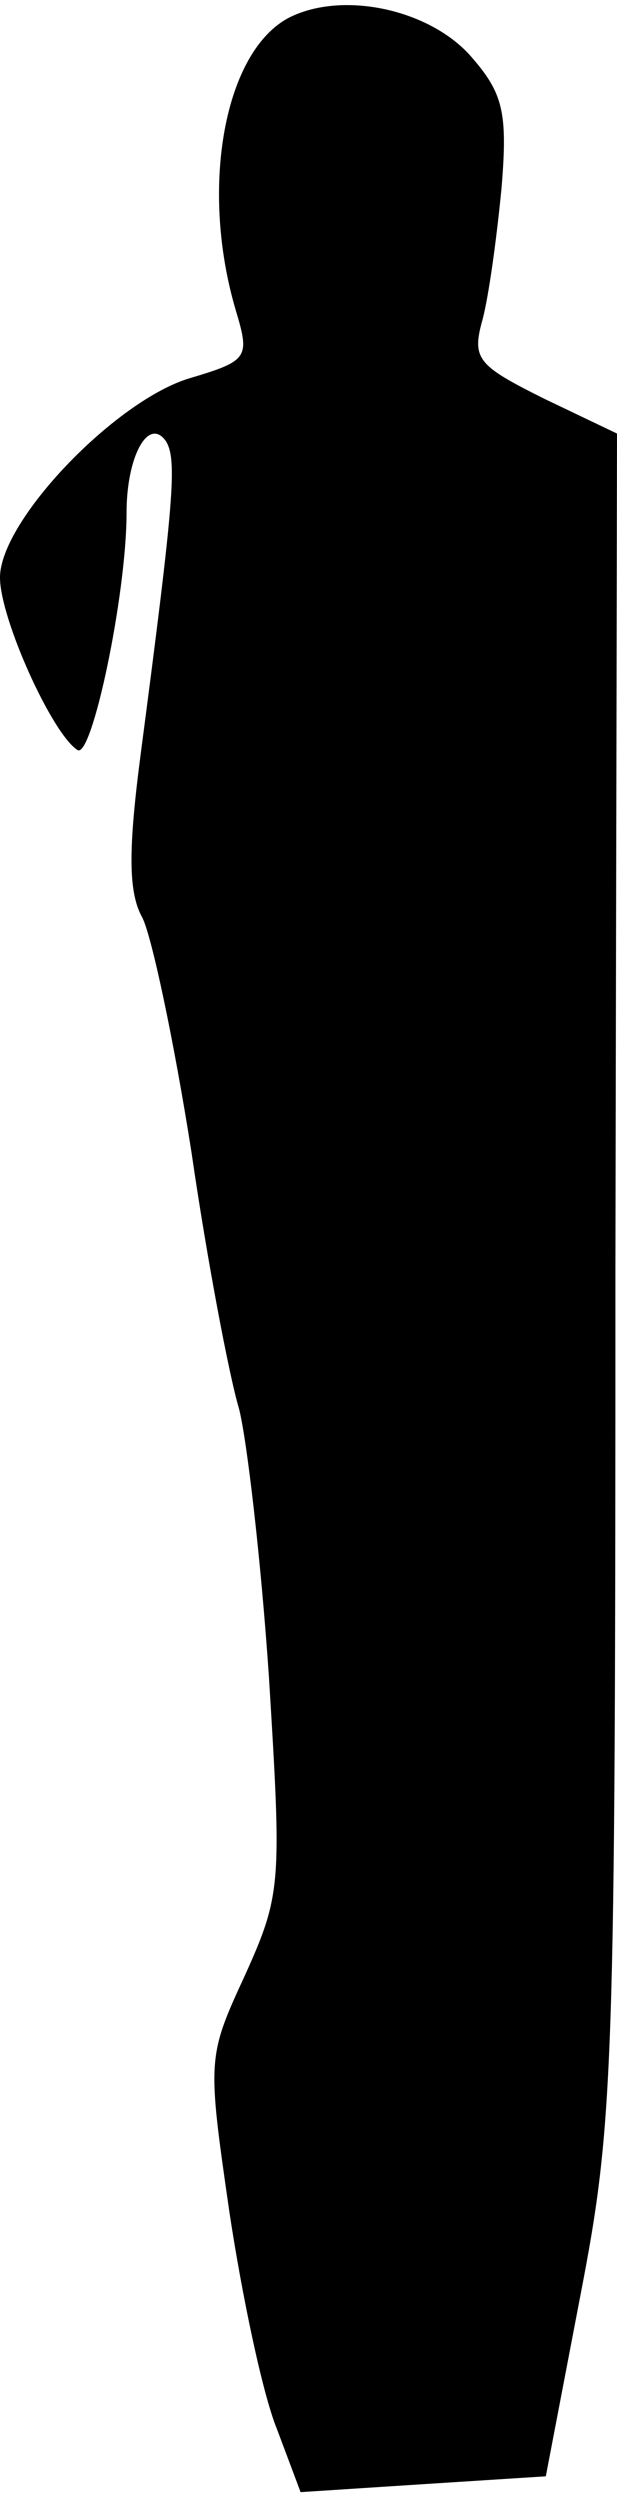 <?xml version="1.0" standalone="no"?>
<!DOCTYPE svg PUBLIC "-//W3C//DTD SVG 20010904//EN"
 "http://www.w3.org/TR/2001/REC-SVG-20010904/DTD/svg10.dtd">
<svg version="1.0" xmlns="http://www.w3.org/2000/svg"
 width="39pt" height="158pt" viewBox="0 0 39 158"
 preserveAspectRatio="xMidYMid meet">
<g transform="translate(0,158) scale(0.1,-0.1)"
fill="#000000" stroke="none">
<path fill="#000000" stroke="none" d="M183 1569 c-41 -21 -57 -107 -34 -185
9 -30 8 -32 -29 -43 -47 -14 -120 -90 -120 -126 0 -26 33 -99 49 -109 9 -6 31
98 31 150 0 36 14 61 25 45 7 -12 5 -37 -16 -197 -8 -61 -8 -88 1 -104 6 -12
20 -78 31 -148 10 -69 24 -142 30 -162 5 -19 14 -96 19 -170 8 -130 8 -137
-15 -188 -24 -52 -24 -53 -10 -150 8 -53 21 -115 30 -137 l15 -40 77 5 78 5
22 115 c21 109 22 141 22 646 l1 530 -46 22 c-42 21 -46 25 -39 50 4 15 9 52
12 83 4 48 1 60 -19 83 -26 30 -81 42 -115 25z"/>
</g>
</svg>
